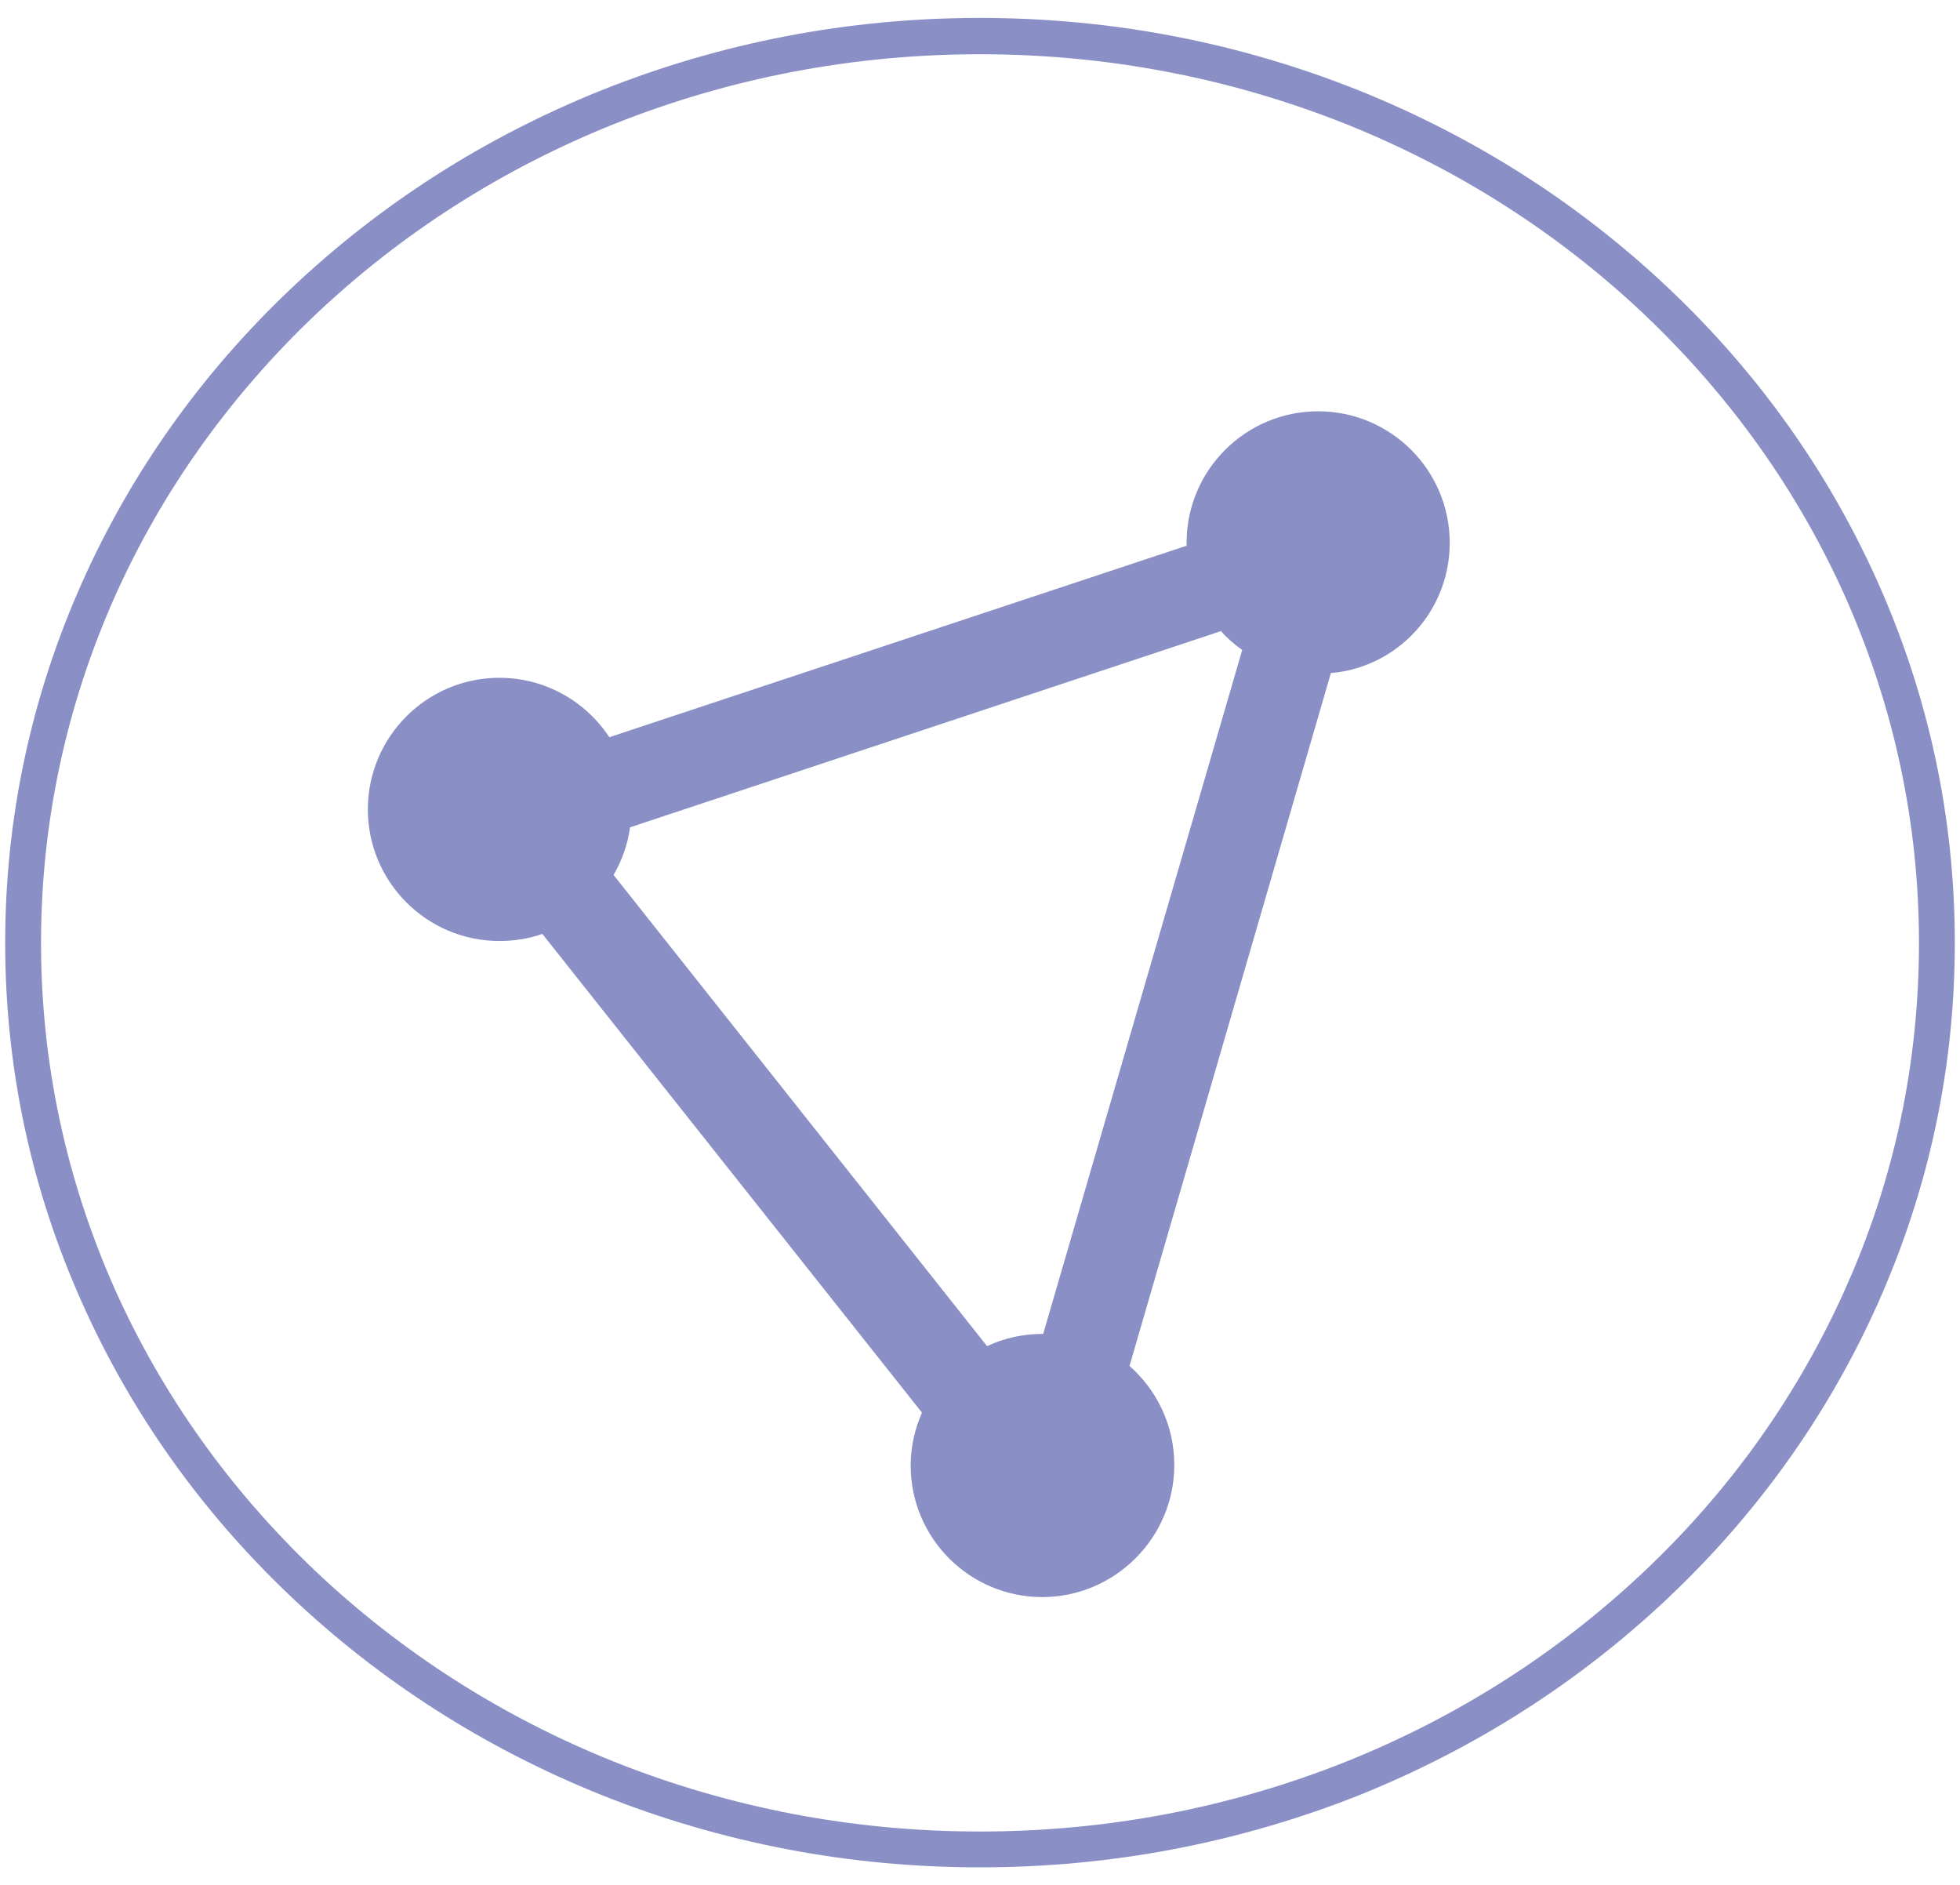 <svg xmlns="http://www.w3.org/2000/svg" xmlns:xlink="http://www.w3.org/1999/xlink" id="Layer_1" x="0" y="0" version="1.1" viewBox="0 0 415.6 399.7" xml:space="preserve" style="enable-background:new 0 0 415.6 399.7"><style type="text/css">.st0{fill:#8a8fc6}.st1{clip-path:url(#SVGID_2_)}.st2{fill:none}.st3{clip-path:url(#SVGID_4_)}</style><g><g><g><path d="M207.8,395.9c-27.9,0-54.9-5.2-80.4-15.4c-24.6-9.9-46.7-24-65.7-42s-33.9-39-44.3-62.3 C6.6,252.1,1.1,226.4,1.1,199.9s5.5-52.2,16.3-76.4c10.4-23.3,25.3-44.3,44.3-62.3s41.1-32.1,65.7-42 C152.9,9,179.9,3.8,207.8,3.8s54.9,5.2,80.4,15.4c24.6,9.9,46.7,24,65.7,42s33.9,39,44.3,62.3c10.8,24.2,16.3,49.9,16.3,76.4 s-5.5,52.2-16.3,76.4c-10.4,23.3-25.3,44.3-44.3,62.3s-41.1,32.1-65.7,42C262.7,390.7,235.7,395.9,207.8,395.9z M207.8,11.5 c-26.9,0-53,5-77.6,14.8c-23.7,9.5-45,23.1-63.3,40.4C48.7,84,34.3,104.2,24.3,126.6C14,149.8,8.7,174.5,8.7,199.9 S14,250,24.3,273.2c10,22.4,24.4,42.6,42.6,59.9c18.3,17.3,39.6,30.9,63.3,40.4c24.6,9.8,50.7,14.8,77.6,14.8s53-5,77.6-14.8 c23.7-9.5,45-23.1,63.3-40.4s32.6-37.5,42.6-59.9c10.4-23.2,15.6-47.9,15.6-73.3s-5.3-50.1-15.6-73.3 c-10-22.4-24.4-42.6-42.6-59.9c-18.3-17.3-39.6-30.9-63.3-40.4C260.8,16.5,234.7,11.5,207.8,11.5z" class="st0"/></g><g><g><defs><ellipse id="SVGID_1_" cx="207.8" cy="199.9" rx="202.9" ry="192.2"/></defs><clipPath id="SVGID_2_"><use xlink:href="#SVGID_1_" style="overflow:visible"/></clipPath><g class="st1"><circle cx="203.3" cy="106.8" r="11.6" class="st2"/></g></g><g><defs><ellipse id="SVGID_3_" cx="207.8" cy="199.9" rx="202.9" ry="192.2"/></defs><clipPath id="SVGID_4_"><use xlink:href="#SVGID_3_" style="overflow:visible"/></clipPath><g class="st3"><path d="M290.8,197.8V235c7.8-2.5,13.6-10.1,13.6-18.6C304.4,207.6,298.6,200.3,290.8,197.8z" class="st2"/></g></g></g></g></g><path d="M307.4,115.1c0-15.4-12.5-27.9-27.9-27.9c-15.4,0-27.9,12.5-27.9,27.9c0,0.2,0,0.4,0,0.6l-122.4,40.6	c-5-7.6-13.6-12.6-23.3-12.6c-15.4,0-27.9,12.5-27.9,27.9c0,15.4,12.5,27.9,27.9,27.9c3.2,0,6.3-0.5,9.1-1.5l80.5,101.5	c-1.5,3.4-2.4,7.2-2.4,11.2c0,15.4,12.5,27.9,27.9,27.9S249,326,249,310.6c0-8.4-3.7-15.9-9.5-21l42.7-146.9	C296.3,141.5,307.4,129.6,307.4,115.1z M221.1,282.8c-4.2,0-8.2,0.9-11.8,2.6l-79.2-99.9c1.8-3.1,3-6.5,3.5-10.1l125.3-41.6	c1.3,1.5,2.8,2.8,4.5,4l-42.2,145C221.2,282.8,221.2,282.8,221.1,282.8z" class="st0"/></svg>
